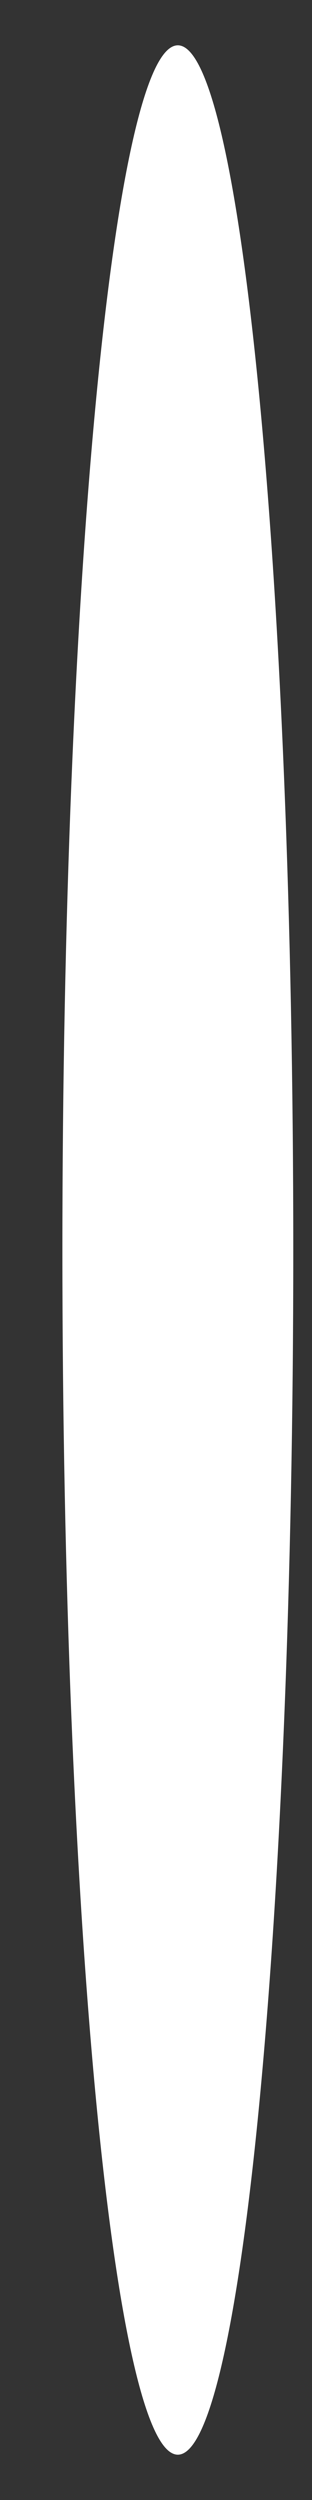 <svg width="4" height="32" viewBox="0 0 4 32" fill="none" xmlns="http://www.w3.org/2000/svg">
<rect x="0" y="0" width="4" height="32" fill="#333333" stroke="none"/>
<path d="M2.28 31.42C3.097 31.42 3.76 24.516 3.76 16C3.76 7.484 3.097 0.58 2.28 0.58C1.463 0.58 0.8 7.484 0.8 16C0.8 24.516 1.463 31.42 2.28 31.42Z" fill="white"/>
</svg>
